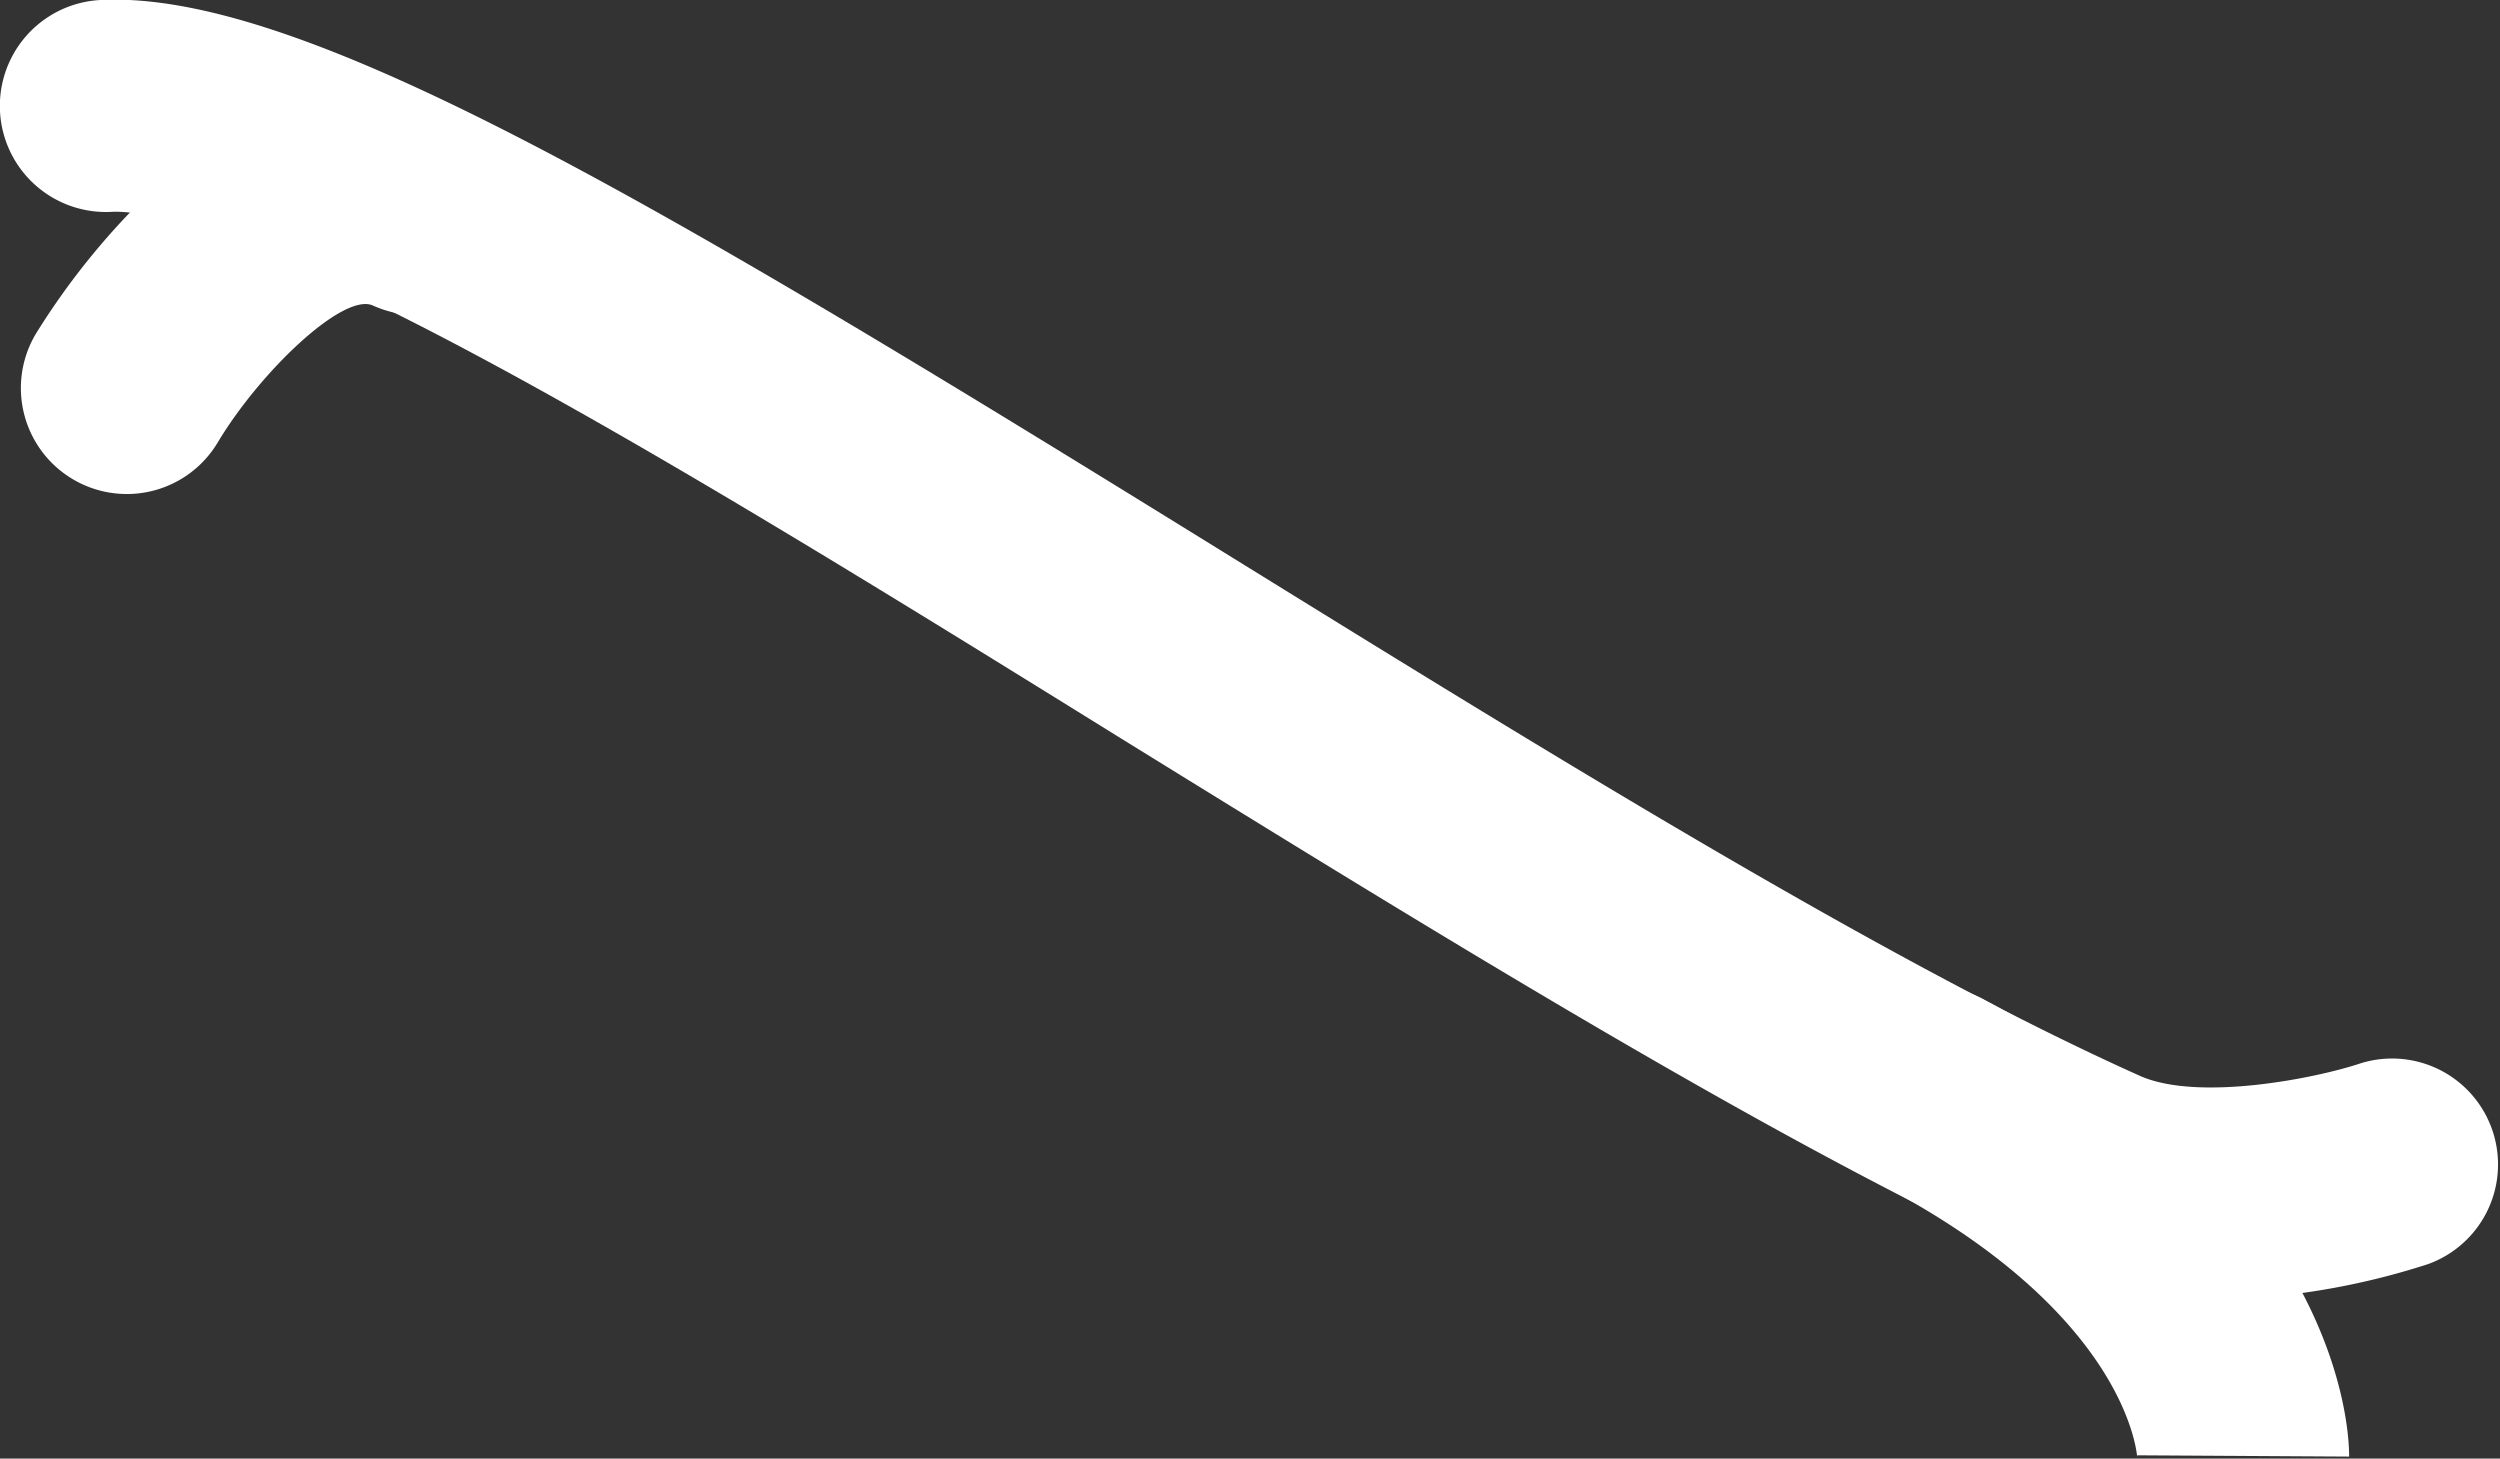 <svg xmlns="http://www.w3.org/2000/svg" viewBox="0 0 196.35 114.56"><rect x="0" y="0" width="196.35" height="114.56" fill="#333333" stroke="none"/><g id="Layer_2" data-name="Layer 2"><g id="Ñëîé_1" data-name="Ñëîé 1"><path d="M173.79,102.09a30.75,30.75,0,0,1-12.47-2.35C140.5,90.42,113.84,73.93,88.05,58,70,46.8,52.9,36.24,38.33,28.39,18.78,17.86,11.4,16.5,8.74,16.64A8.32,8.32,0,1,1,7.9,0c15.93-.8,44.16,16.12,88.9,43.8,25.32,15.66,51.51,31.85,71.32,40.72,4.58,2,13.77.17,17.26-1a8.32,8.32,0,0,1,5.3,15.77A57.67,57.67,0,0,1,173.79,102.09Z" style="fill:#fff"/><path d="M167.86,114.56c0-.46-.88-11.29-19.78-21.33a8.32,8.32,0,1,1,7.81-14.69c27.92,14.83,28.62,33.75,28.61,35.86l-16.64-.1A1.71,1.71,0,0,0,167.86,114.56Z" style="fill:#fff"/><path d="M10,38.8A8.32,8.32,0,0,1,2.82,26.21a57.48,57.48,0,0,1,8.5-10.65c11-10.68,20.29-8.79,24.86-6.72A8.32,8.32,0,0,1,29.3,24C27,22.93,20.45,29.16,17.1,34.75A8.31,8.31,0,0,1,10,38.8Z" style="fill:#fff"/></g></g></svg>